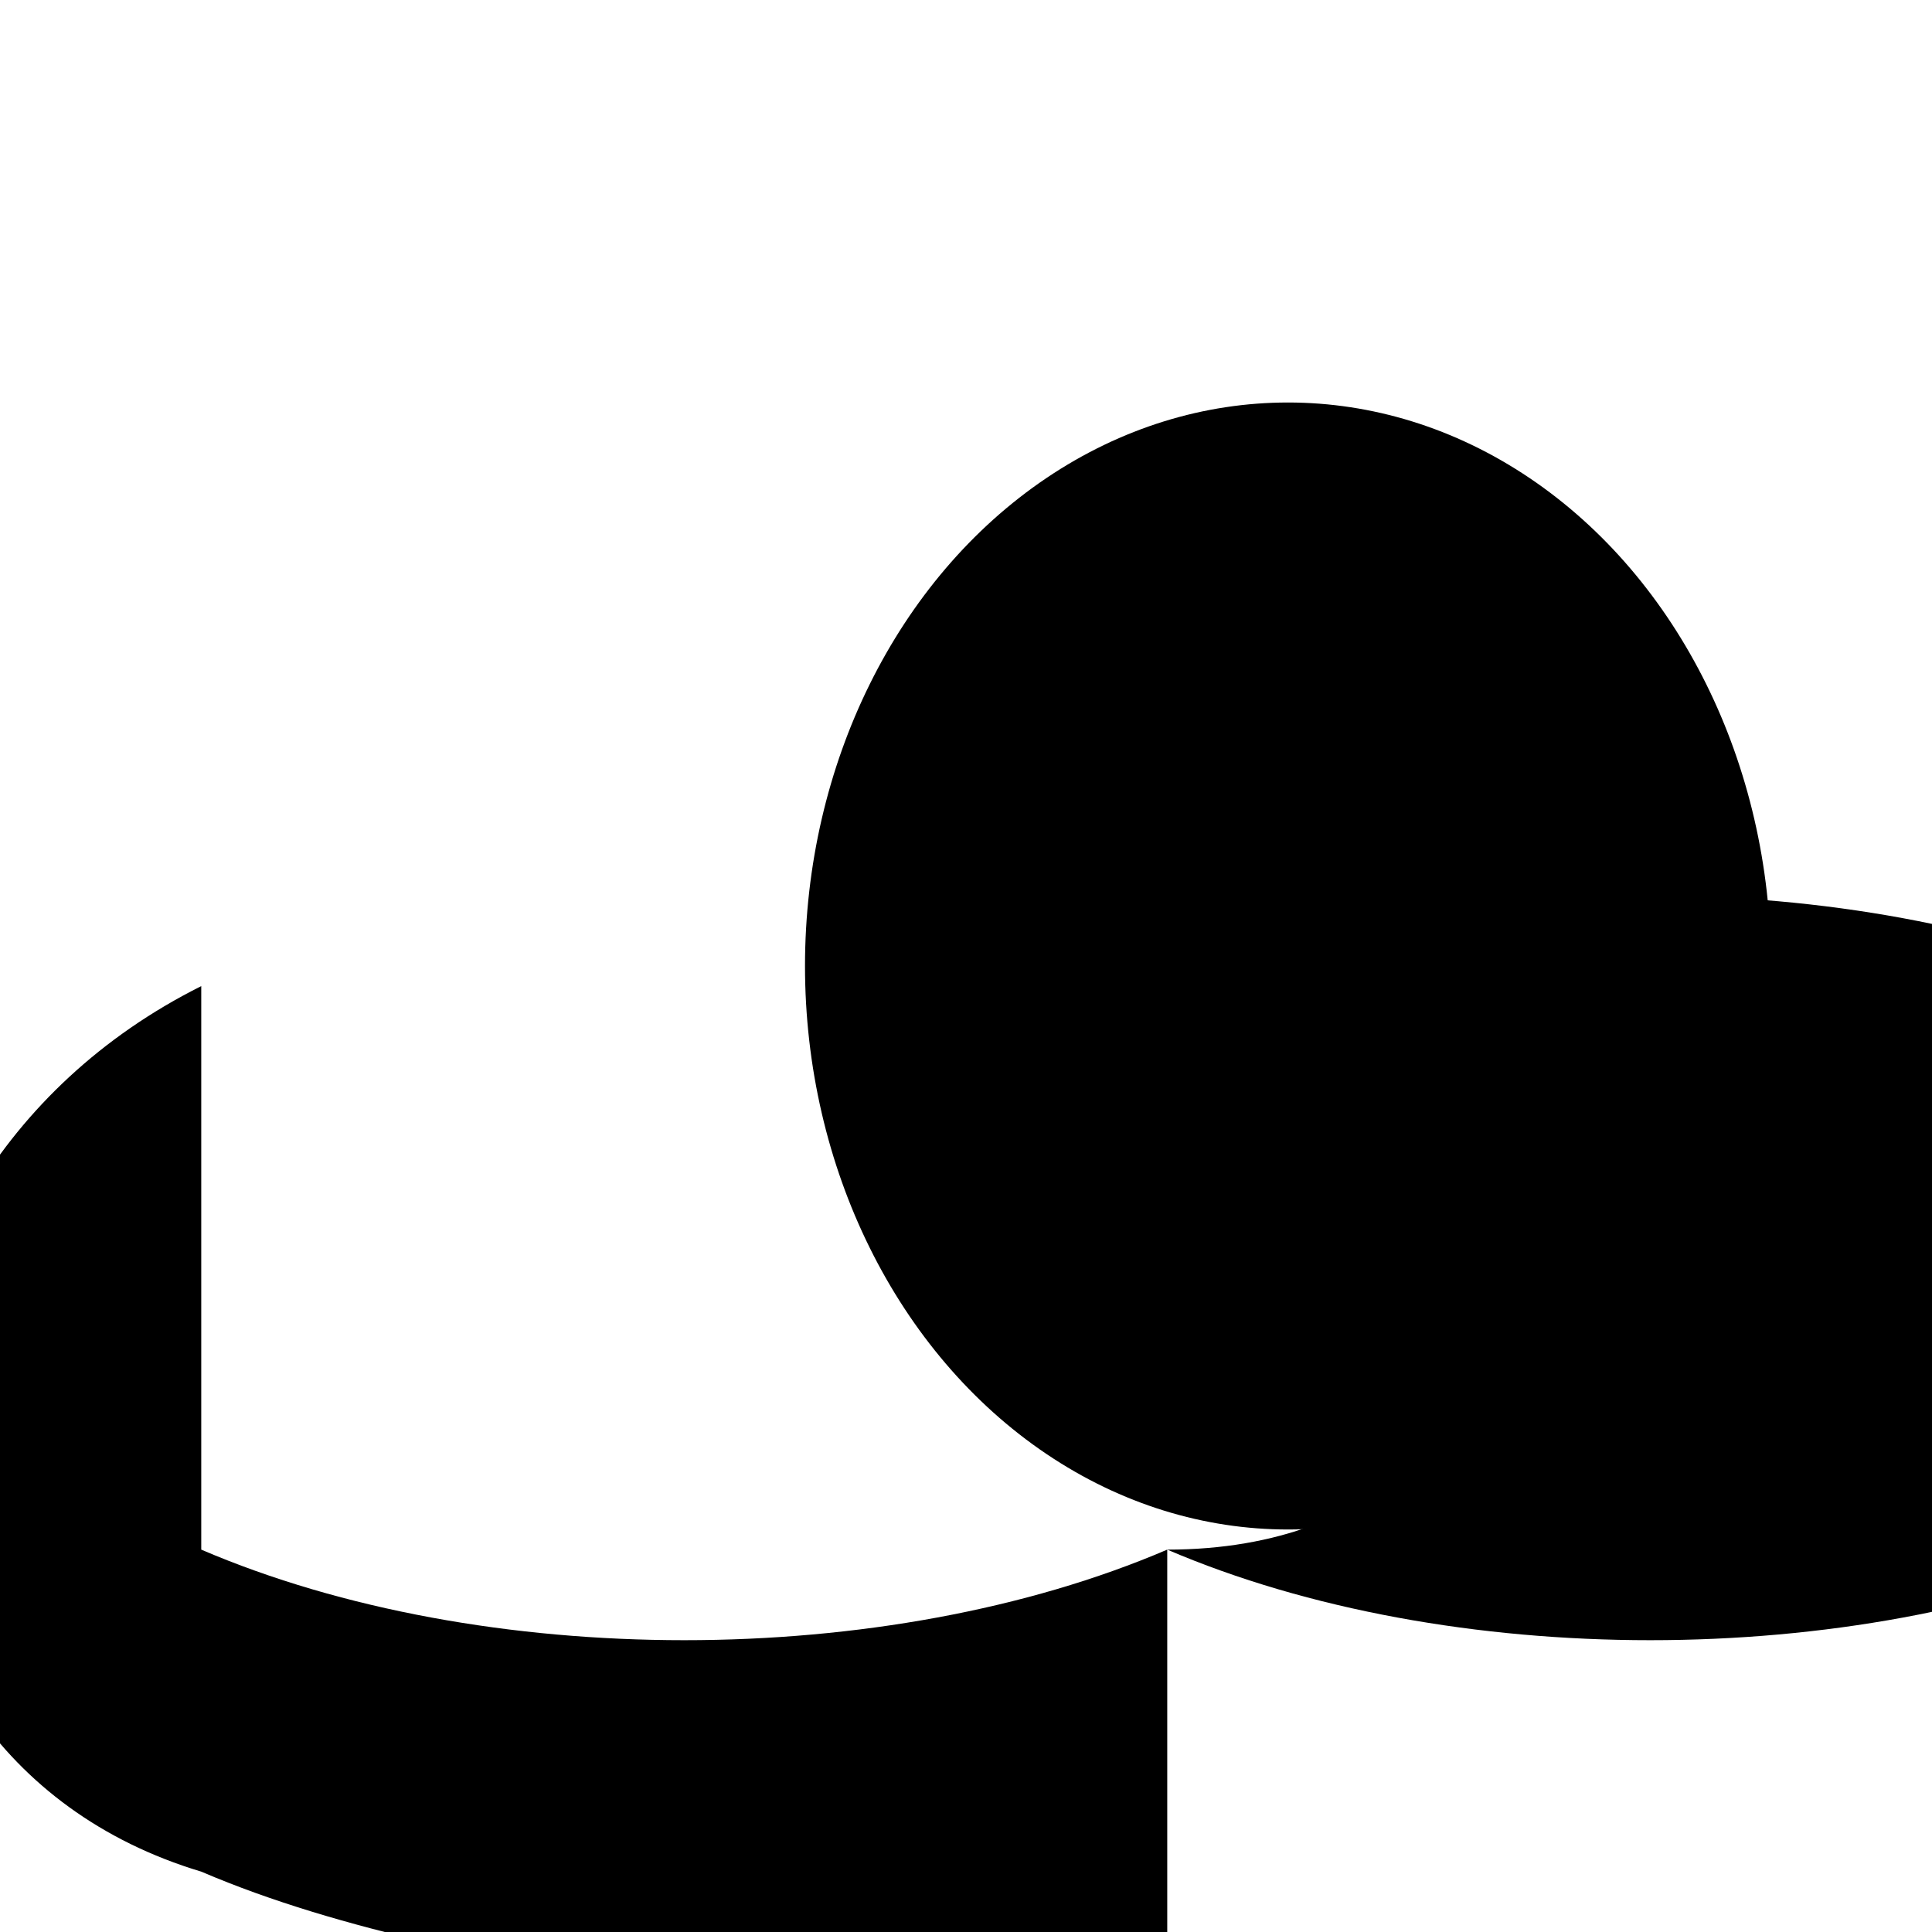 <svg xmlns="http://www.w3.org/2000/svg" viewBox="0 0 24 24" class="icon icon-locomotive-smoke-puff">
  <path d="M2.5,19.25c3.5,1.5,8.5,1.5,12,0c5.5,0,5.5-7,0-7c3.5-1.5,8.5-1.5,12,0c0,4.5,0,5.5,0,7c-3.5,1.5-8.5,1.5-12,0c0,4.5,0,5.5,0,7C11,24.75,6,24.75,2.5,23.25C-2.5,21.75,-2.5,14.75,2.5,12.25z"></path>
  <ellipse cx="16" cy="12" rx="6" ry="7" class="icon icon-locomotive-smoke-puff"></ellipse>
</svg>